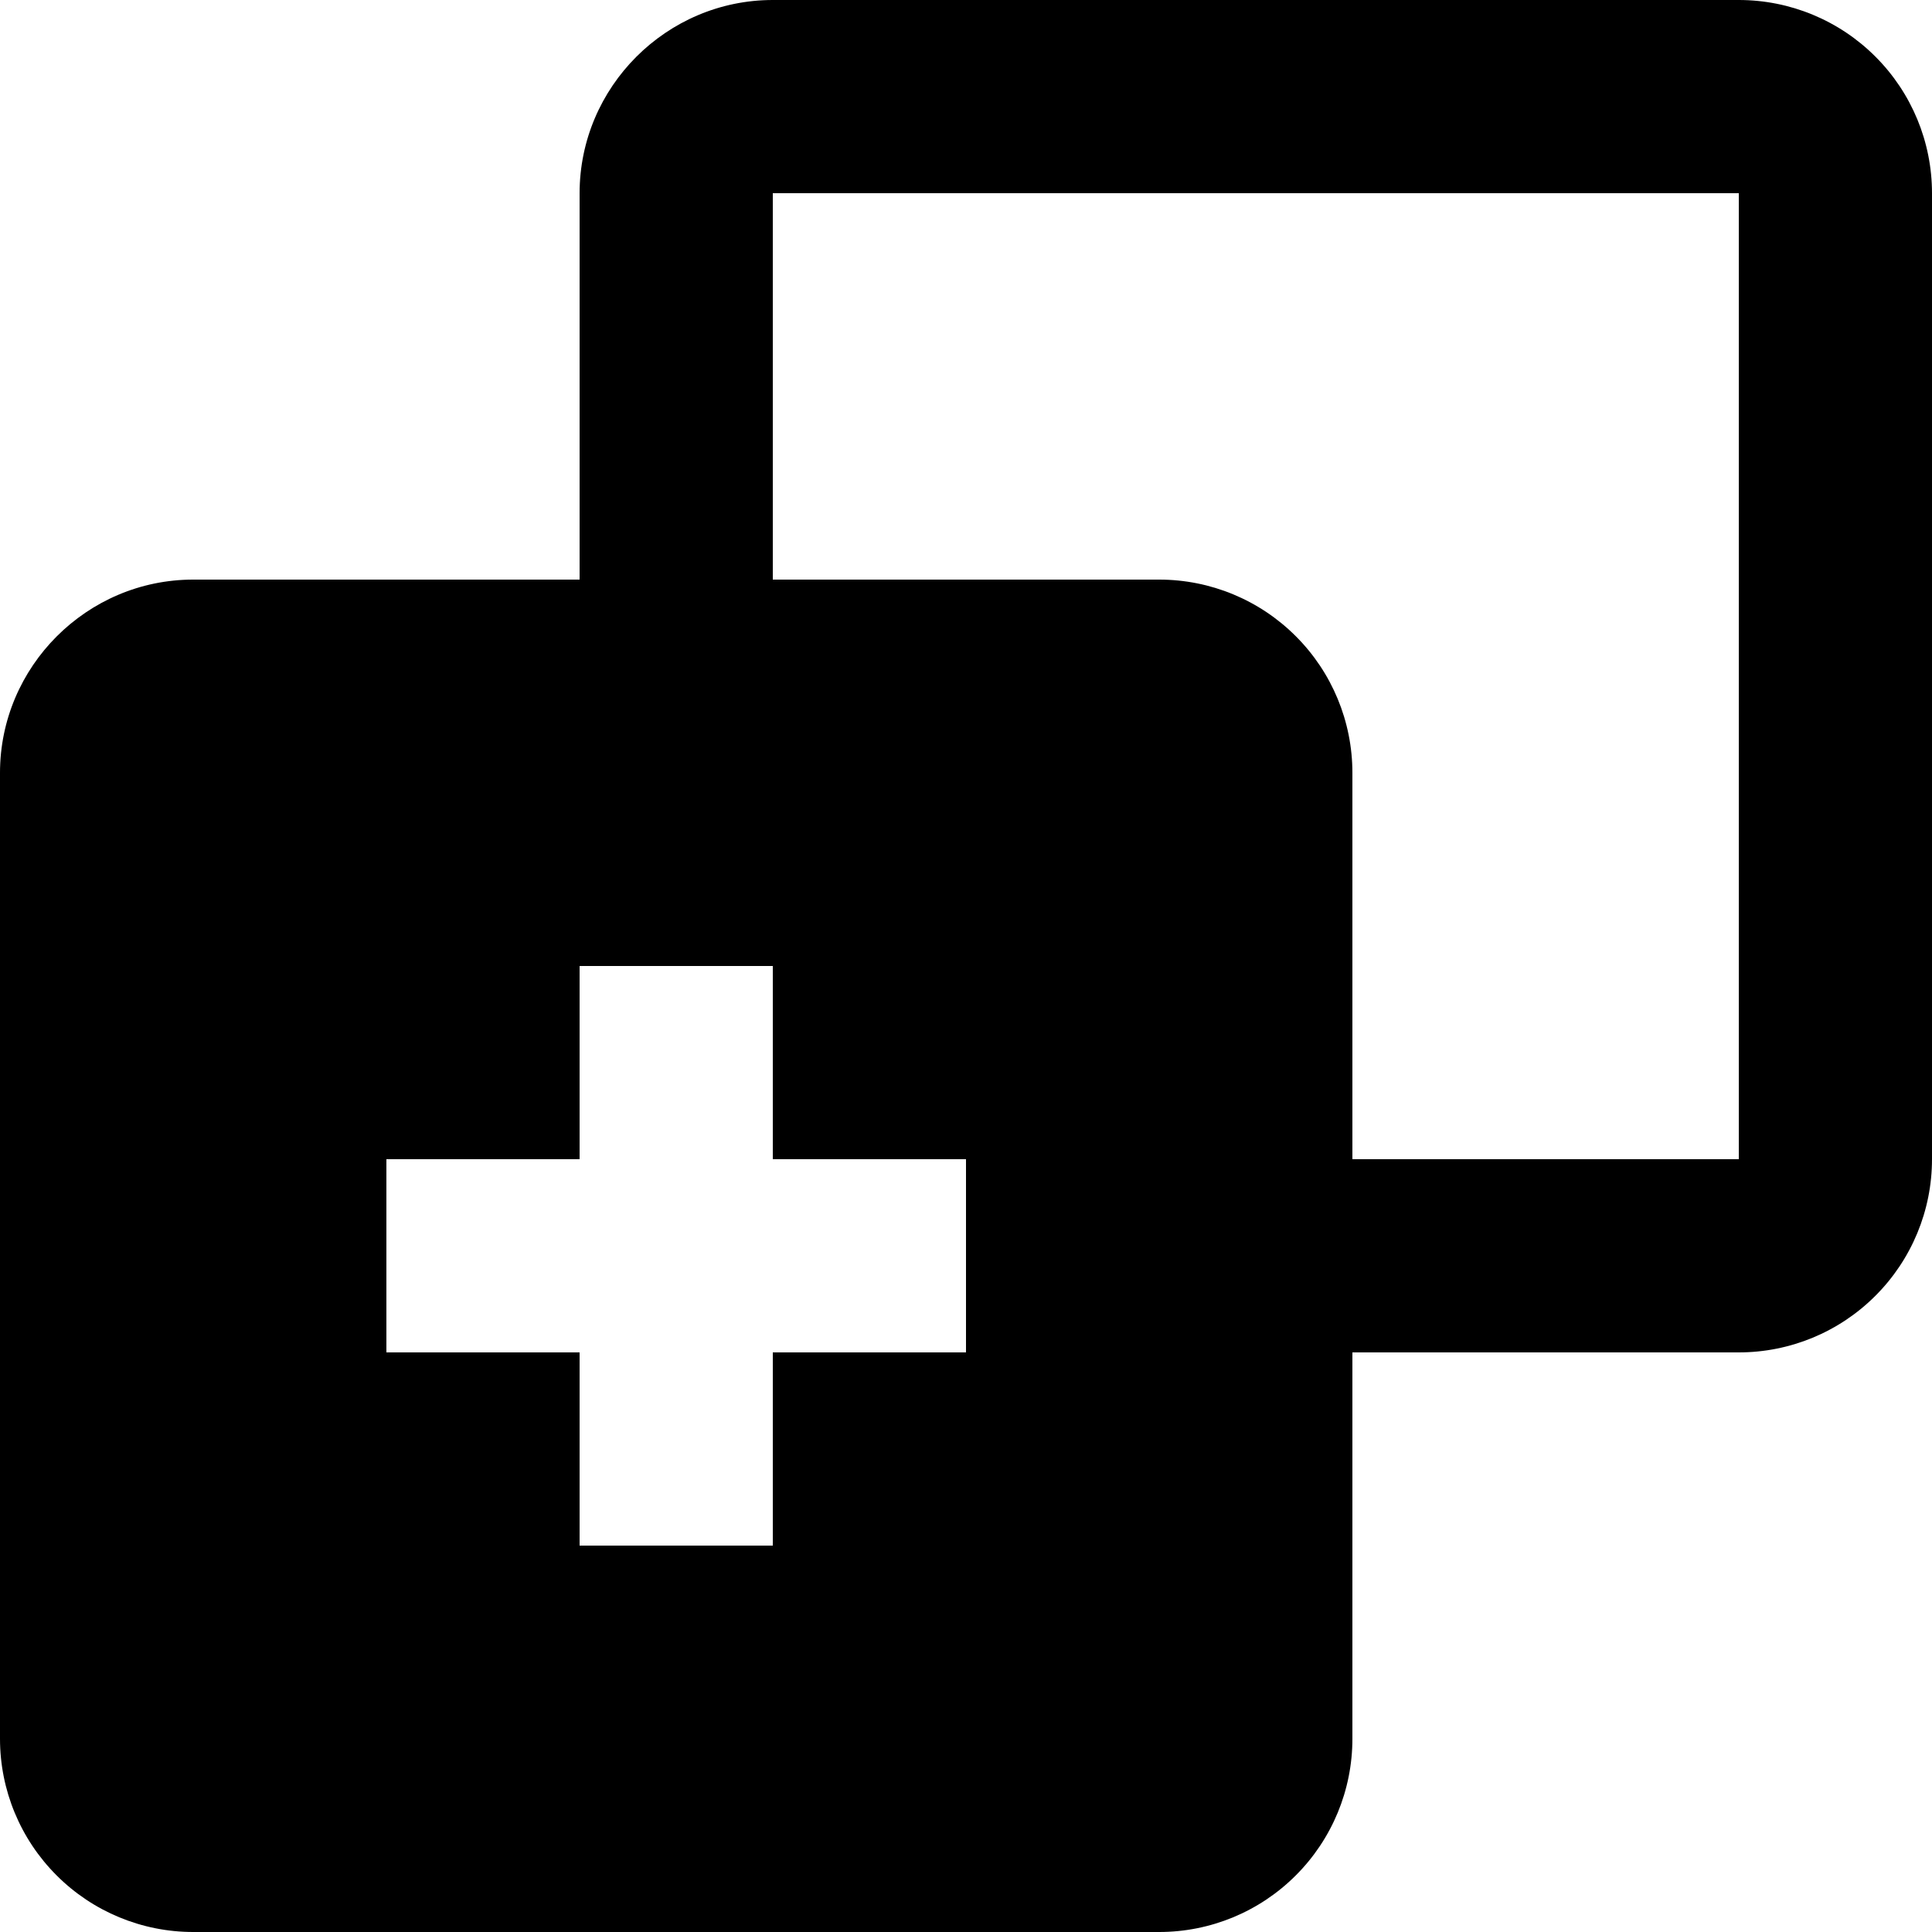 <svg width="40" height="40" viewBox="0 0 40 40" fill="none" xmlns="http://www.w3.org/2000/svg">
<g clip-path="url(#clip0_720_5654)">
<path fill-rule="evenodd" clip-rule="evenodd" d="M12 12V4C12 1.8 13.8 0 16 0H36C37.061 0 38.078 0.421 38.828 1.172C39.579 1.922 40 2.939 40 4V24C40 25.061 39.579 26.078 38.828 26.828C38.078 27.579 37.061 28 36 28H28V36C28 37.061 27.579 38.078 26.828 38.828C26.078 39.579 25.061 40 24 40H4C2.939 40 1.922 39.579 1.172 38.828C0.421 38.078 0 37.061 0 36V16C0 13.8 1.8 12 4 12H12ZM16 12H24C25.061 12 26.078 12.421 26.828 13.172C27.579 13.922 28 14.939 28 16V24H36V4H16V12ZM12 20V24H8V28H12V32H16V28H20V24H16V20H12Z" fill="black"/>
</g>
<defs>
<clipPath id="clip0_720_5654">
<rect width="40" height="40" fill="white"/>
</clipPath>
</defs>
</svg>
